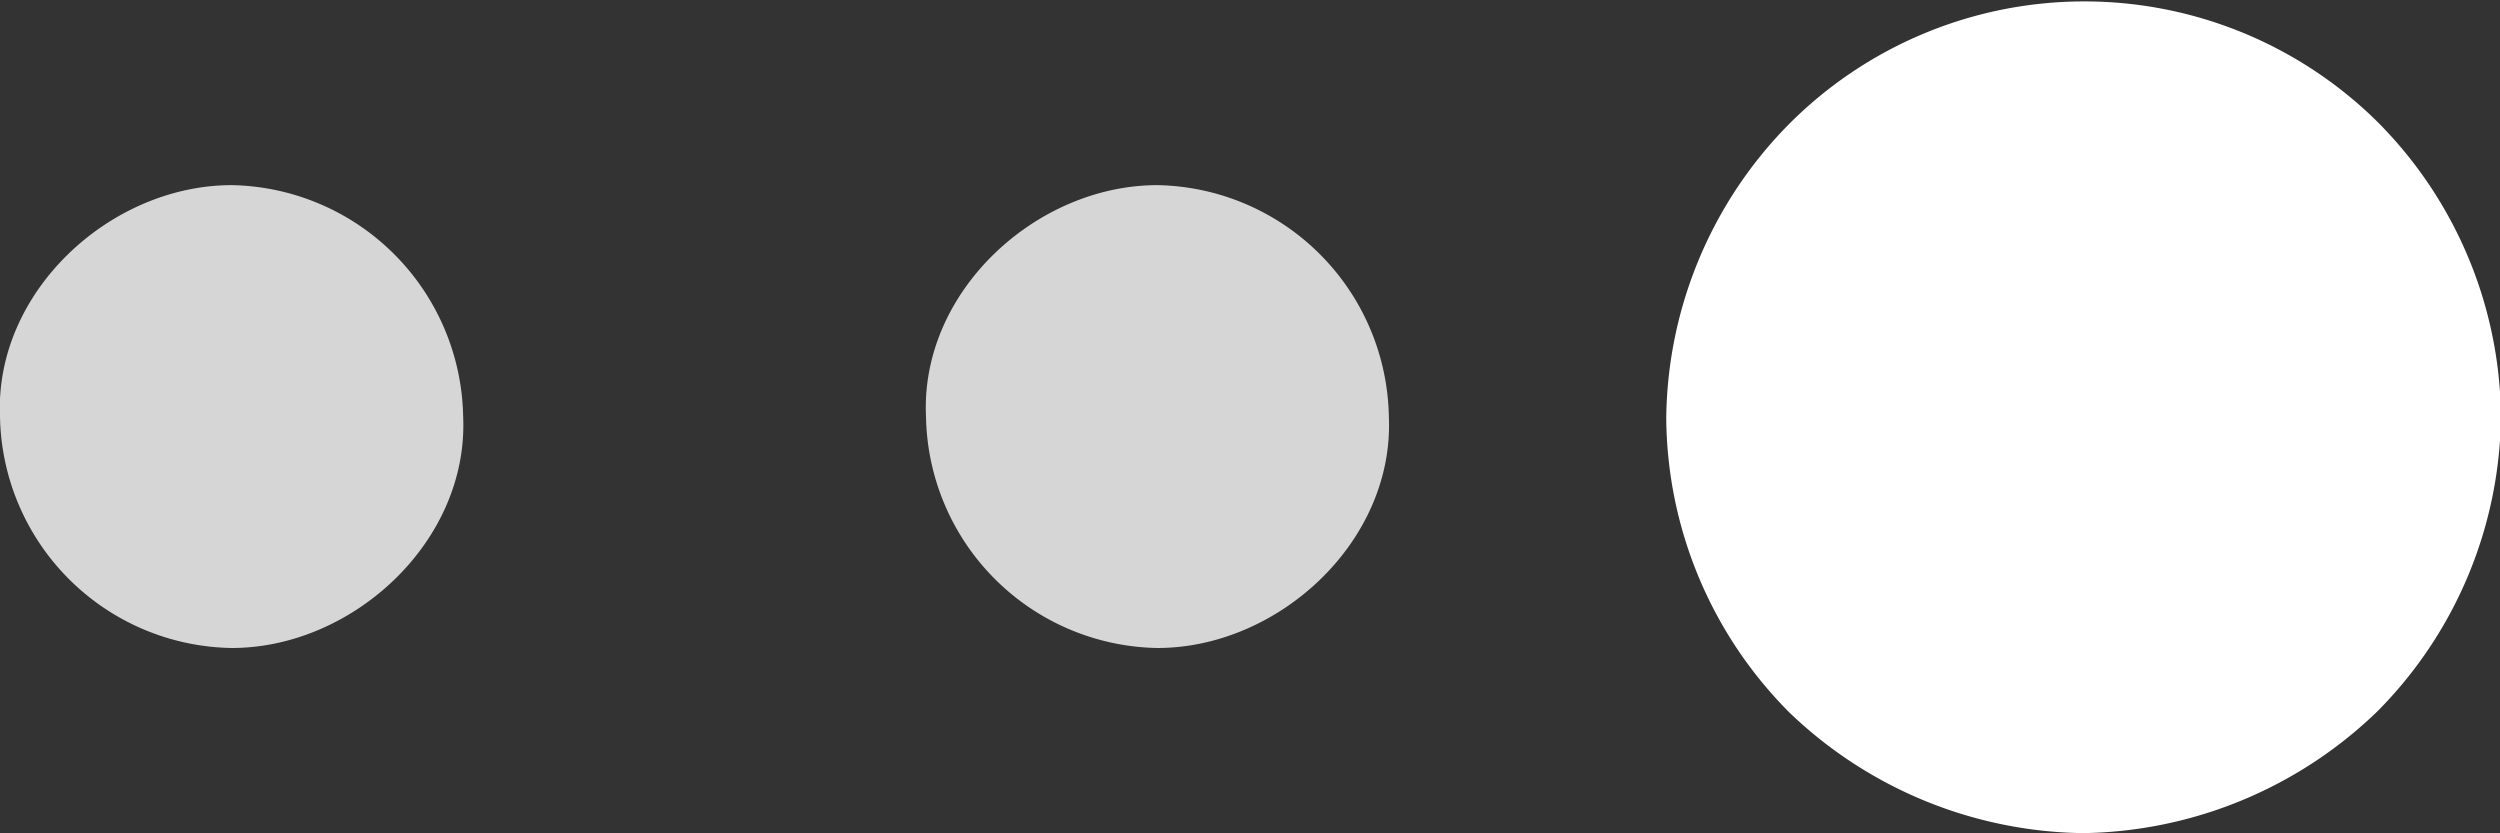 <svg xmlns="http://www.w3.org/2000/svg" viewBox="0 0 81.02 27"><rect x="0" y="0" width="81.02" height="27" fill="#333333" stroke="none"/><defs><style>.cls-1{opacity:0.8;}.cls-2{fill:#fff;}</style></defs><g id="Capa_2" data-name="Capa 2"><g id="Capa_1-2" data-name="Capa 1"><g class="cls-1"><path class="cls-2" d="M7.51,21c3.92,0,7.68-3.45,7.5-7.5A7.64,7.64,0,0,0,7.51,6C3.58,6-.18,9.45,0,13.5A7.63,7.63,0,0,0,7.51,21Z"/></g><g class="cls-1"><path class="cls-2" d="M37.51,21c3.92,0,7.68-3.45,7.5-7.5A7.64,7.64,0,0,0,37.51,6c-3.93,0-7.69,3.45-7.5,7.5a7.63,7.63,0,0,0,7.5,7.5Z"/></g><path class="cls-2" d="M67.51,27a14,14,0,0,0,9.54-3.95,13.76,13.76,0,0,0,4-9.55,13.69,13.69,0,0,0-4-9.55A13.51,13.51,0,0,0,58,4a13.75,13.75,0,0,0-4,9.55,13.64,13.64,0,0,0,4,9.55A14,14,0,0,0,67.51,27Z"/></g></g></svg>